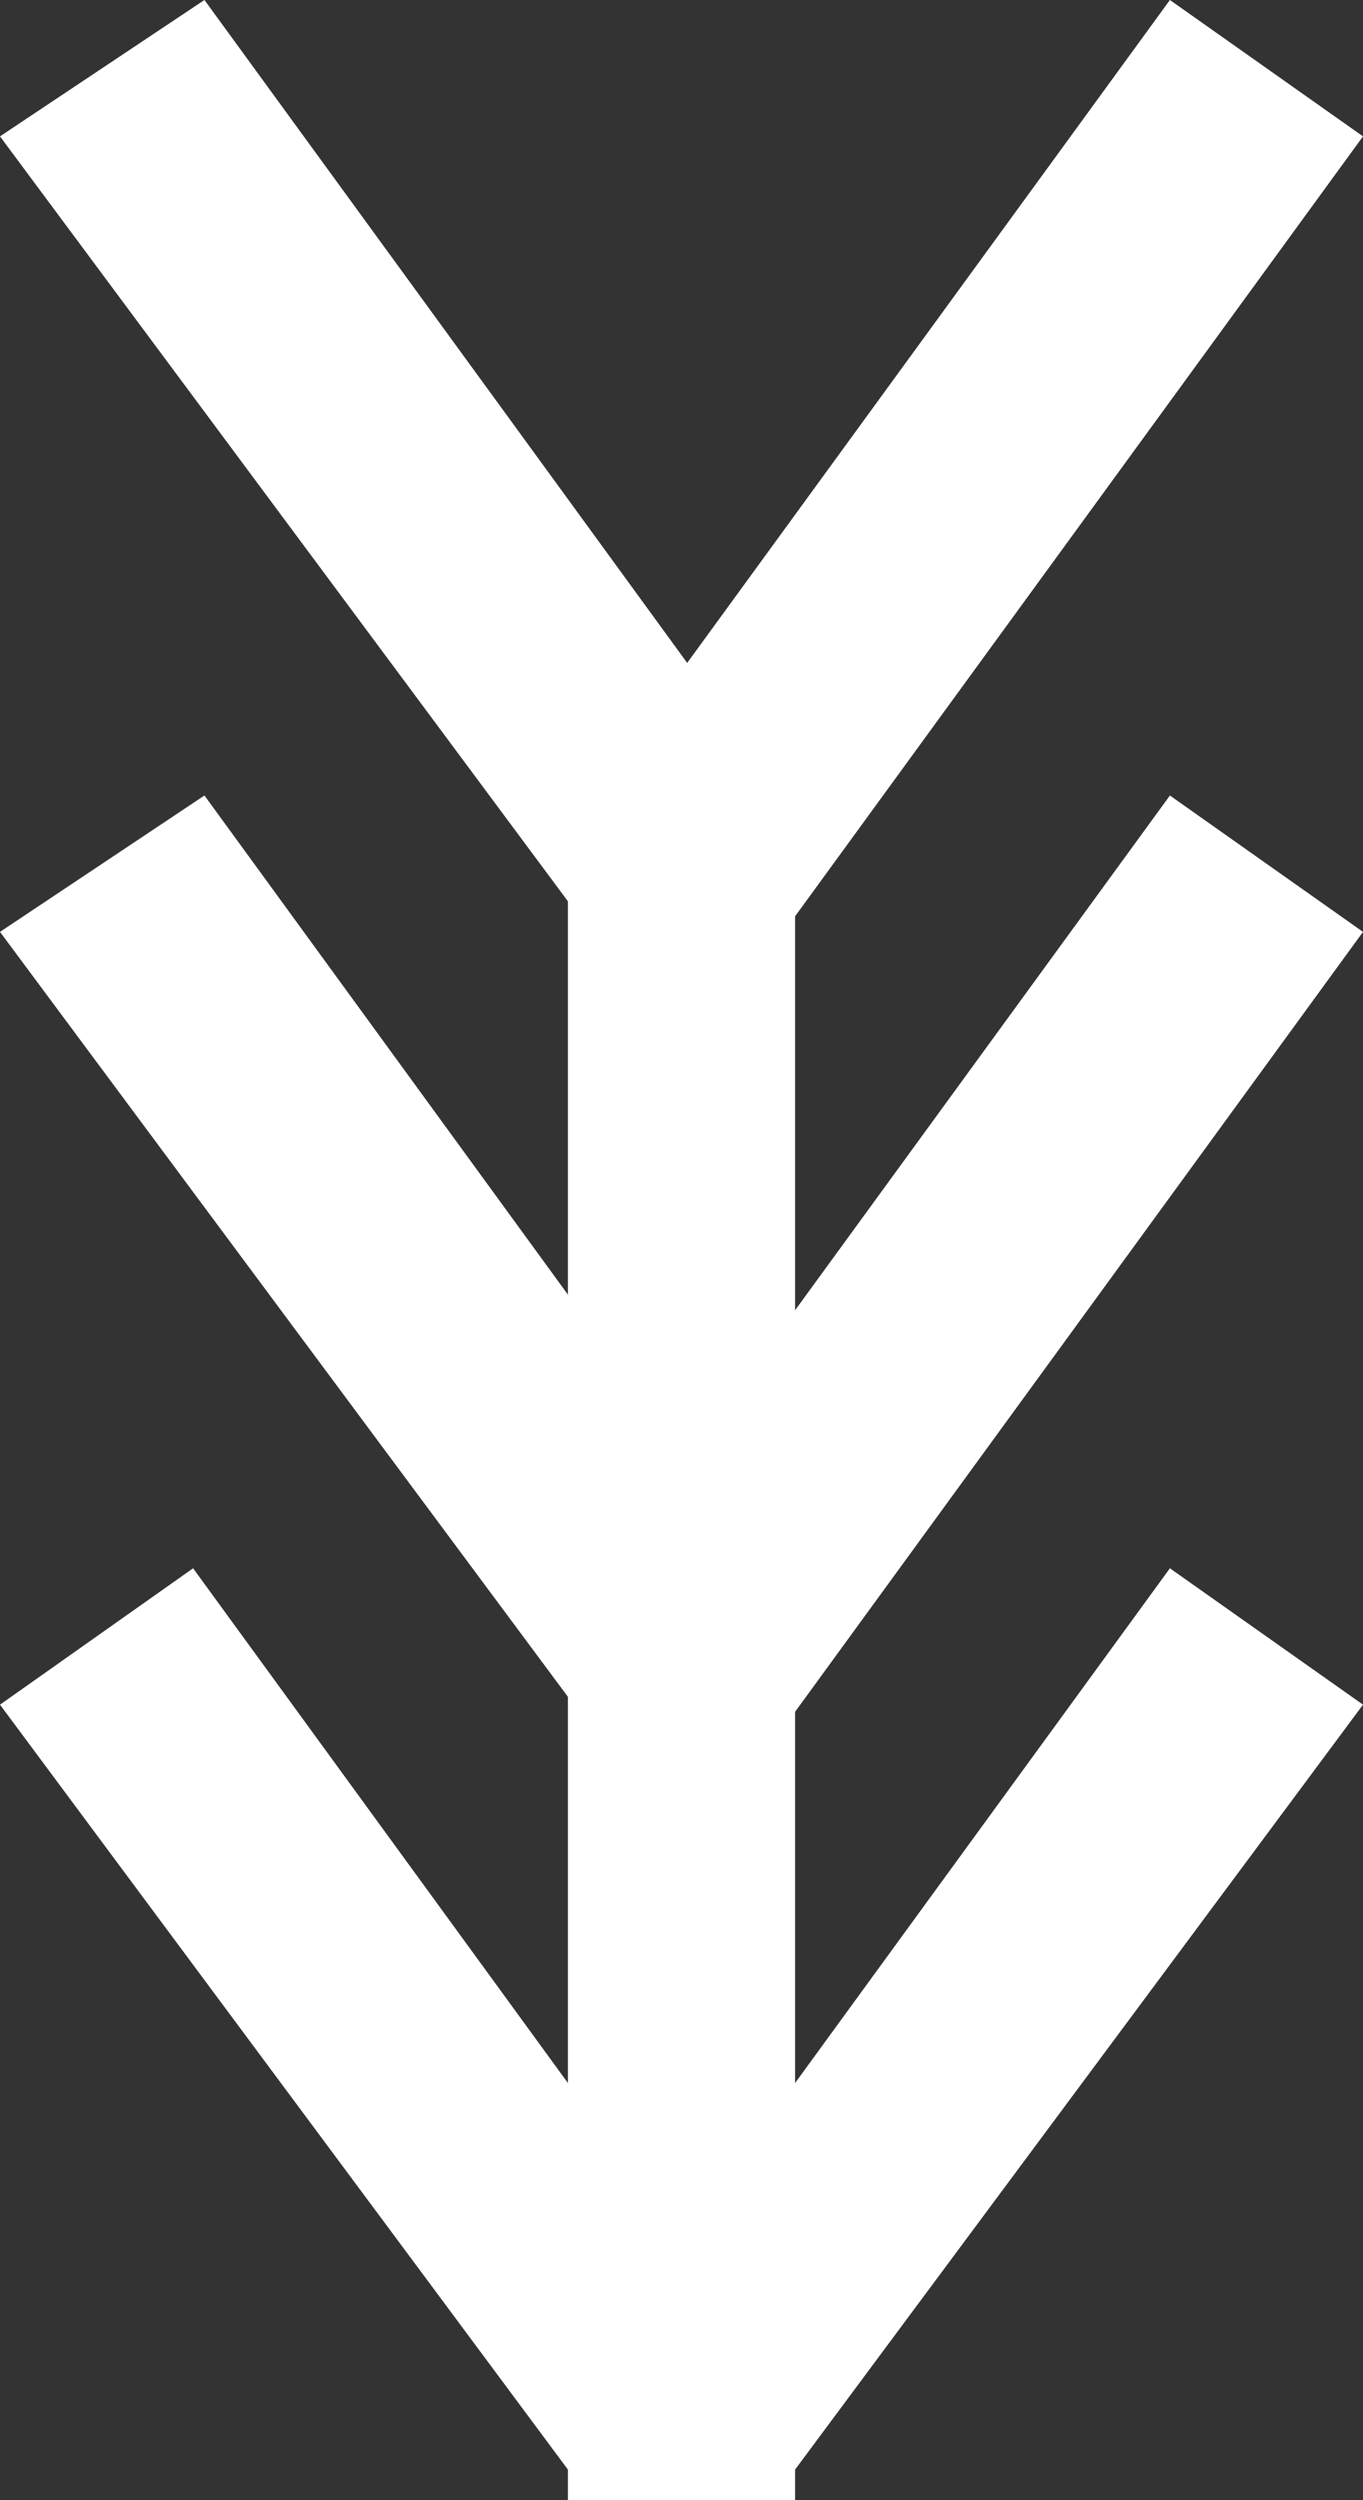 <?xml version="1.0" encoding="utf-8"?>
<svg version="1.1" id="Layer_1" xmlns="http://www.w3.org/2000/svg" xmlns:xlink="http://www.w3.org/1999/xlink" x="0px" y="0px"
	 width="12px" height="22px" viewBox="0 0 12 22" enable-background="new 0 0 12 22" xml:space="preserve">
<rect x="0" y="0" width="12" height="22" fill="#333333" stroke="none"/>
<g>
	<path fill="#FFFFFF" d="M5.2,7l1.7,1.2l5.1-7L10.3,0L5.2,7z"/>
	<path fill="#FFFFFF" d="M6.9,7L5.2,8.2L0,1.2L1.8,0L6.9,7z"/>
	<path fill="#FFFFFF" d="M5.2,14l1.7,1.2l5.1-7L10.3,7L5.2,14z"/>
	<path fill="#FFFFFF" d="M6.9,14l-1.7,1.2L0,8.2L1.8,7L6.9,14z"/>
	<path fill="#FFFFFF" d="M5.2,20.8L6.8,22l5.2-7l-1.7-1.2L5.2,20.8z"/>
	<path fill="#FFFFFF" d="M6.8,20.8L5.2,22L0,15l1.7-1.2L6.8,20.8z"/>
	<path fill="#FFFFFF" d="M5,22h2V6H5V22z"/>
</g>
</svg>

